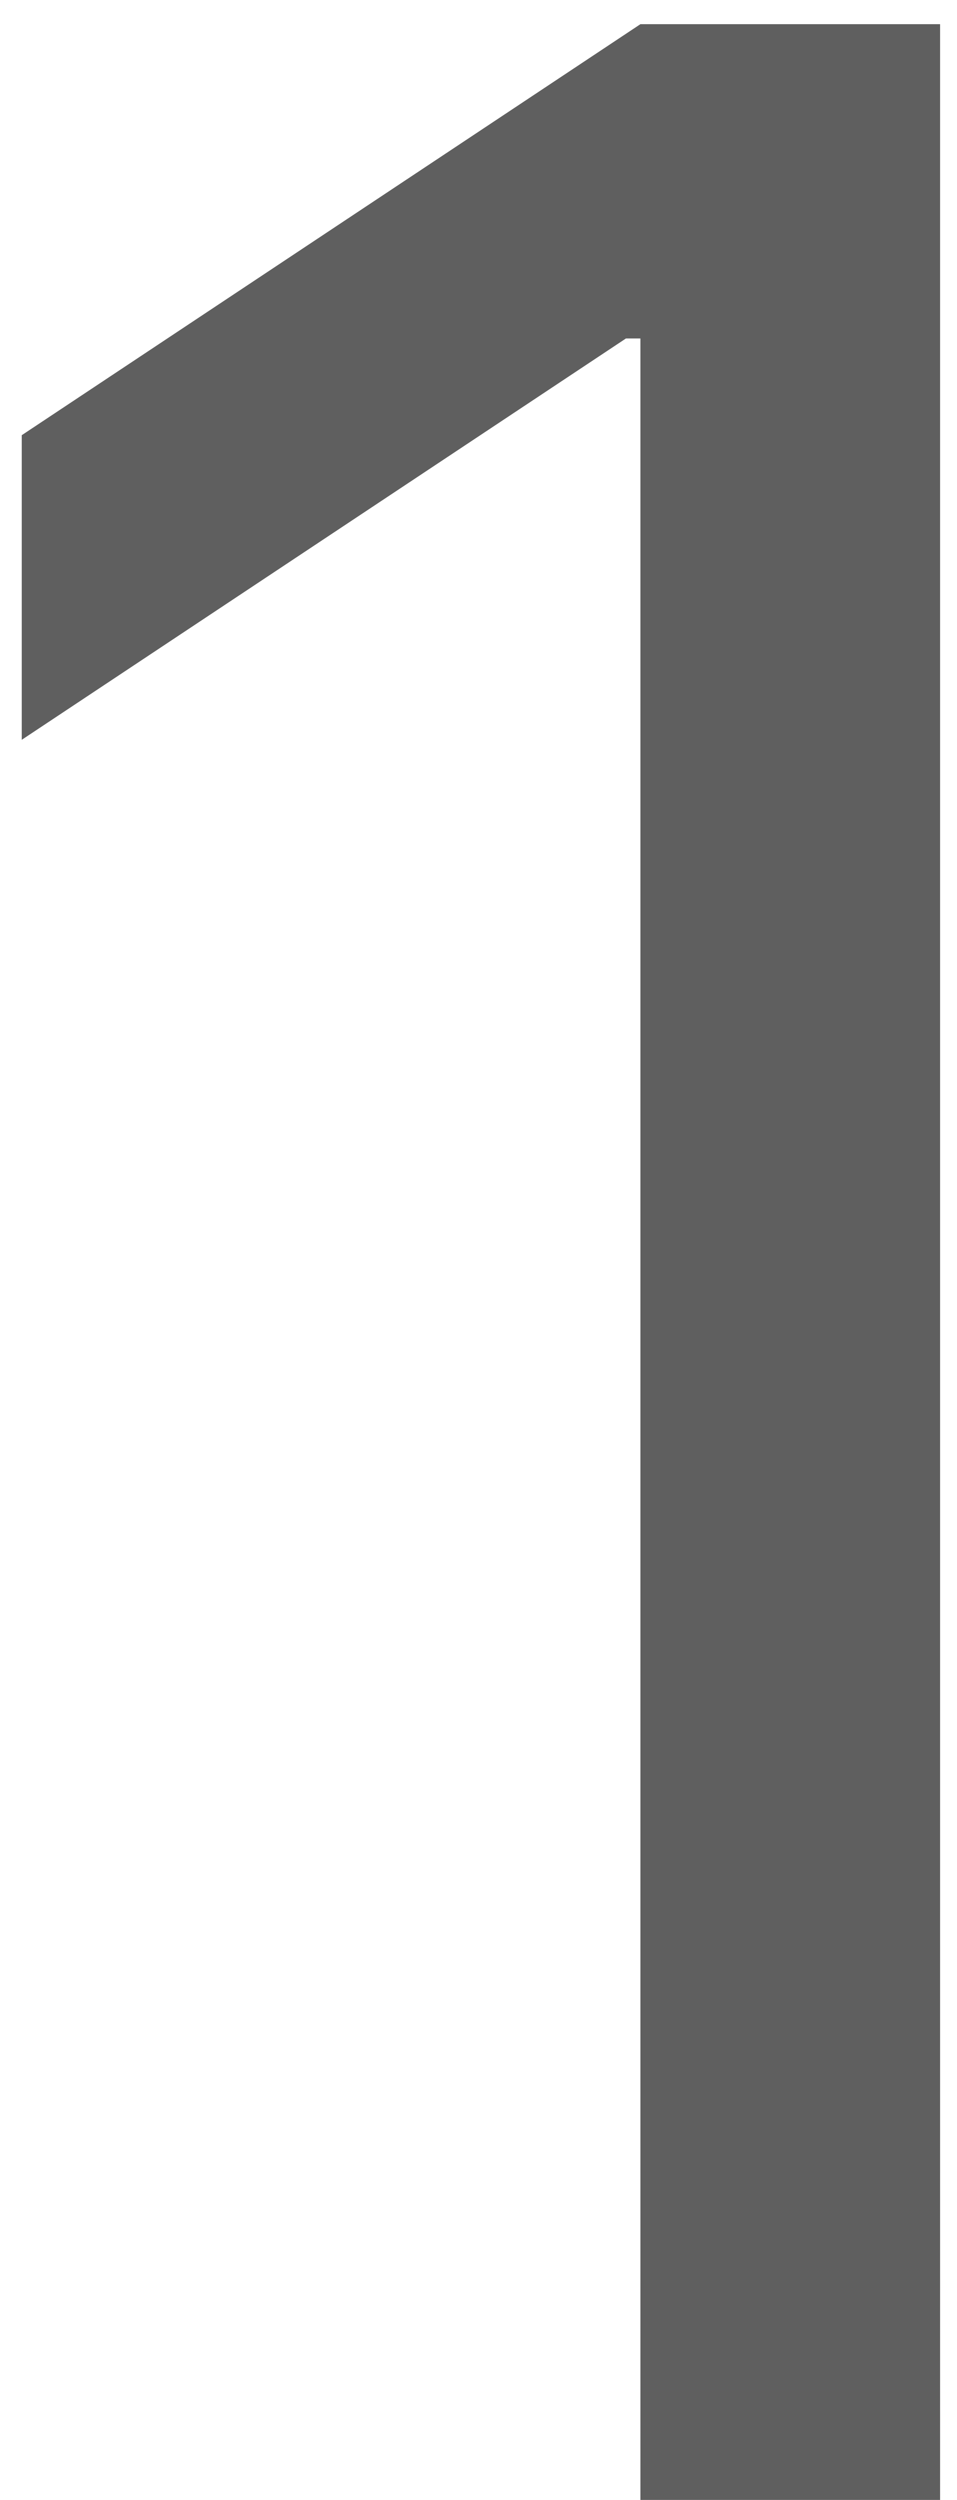 <svg width="36" height="94" viewBox="0 0 36 94" fill="none" xmlns="http://www.w3.org/2000/svg">
<path d="M35.364 0.909V94H24.091V12.727H23.546L0.818 27.818V16.364L24.091 0.909H35.364Z" fill="#5F5F5F"/>
</svg>
